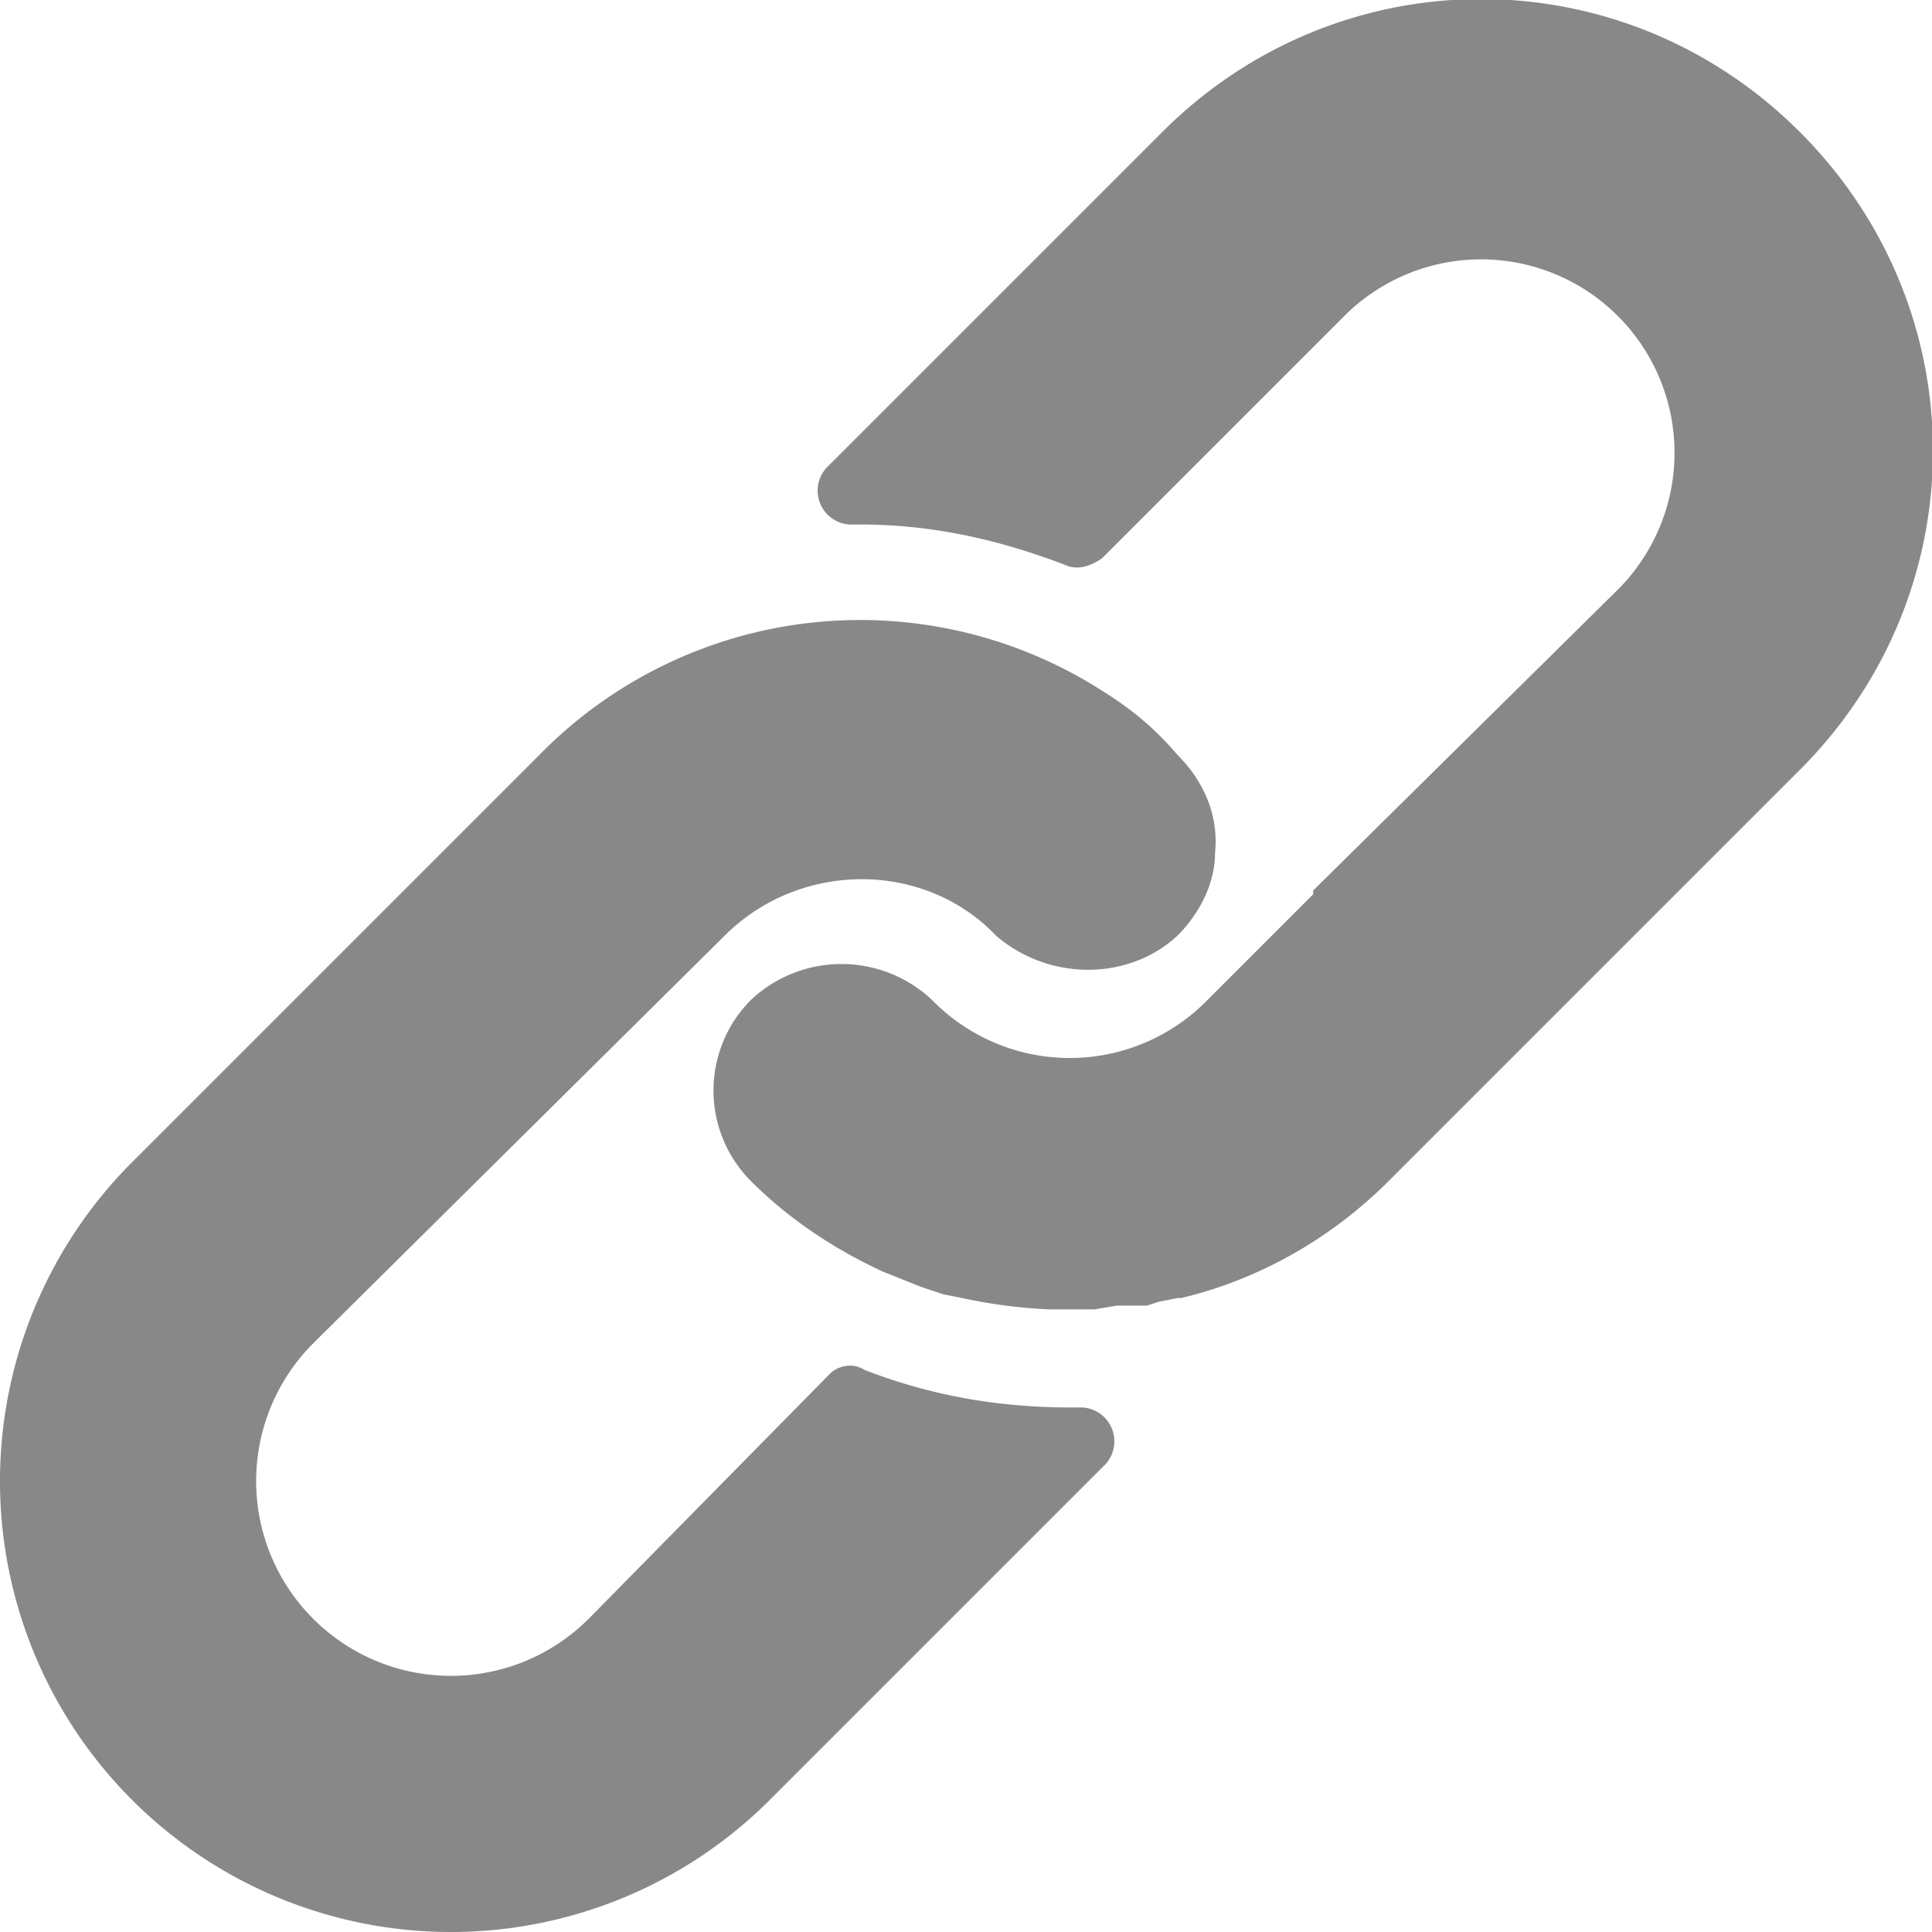 <svg xmlns="http://www.w3.org/2000/svg" viewBox="0 0 512 512" fill="#888">
  <path d="M312 200c-6-7-12-12-20-17a119 119 0 00-149 17L35 308a119 119 0 00169 169l89-89a9 9 0 00-6-15h-3c-19 0-37-3-55-10-3-2-7-1-9 1l-64 65a51 51 0 11-73-73l109-108c20-20 53-20 72 0 14 12 35 12 48 0 6-6 10-14 10-22 1-10-3-19-10-26zM477 35c-47-47-122-47-169 0l-89 89a9 9 0 006 15h3c19 0 37 4 55 11 3 1 6 0 9-2l64-64a51 51 0 1173 72l-81 80v1l-28 28a51 51 0 01-73 0 35 35 0 00-48 0 34 34 0 000 48c10 10 22 18 35 24l5 2 5 2 6 2 5 1a138 138 0 0023 3h12l6-1h8l3-1 5-1h1c21-5 40-16 55-31l109-109c47-47 47-122 0-169z"/>
</svg>
